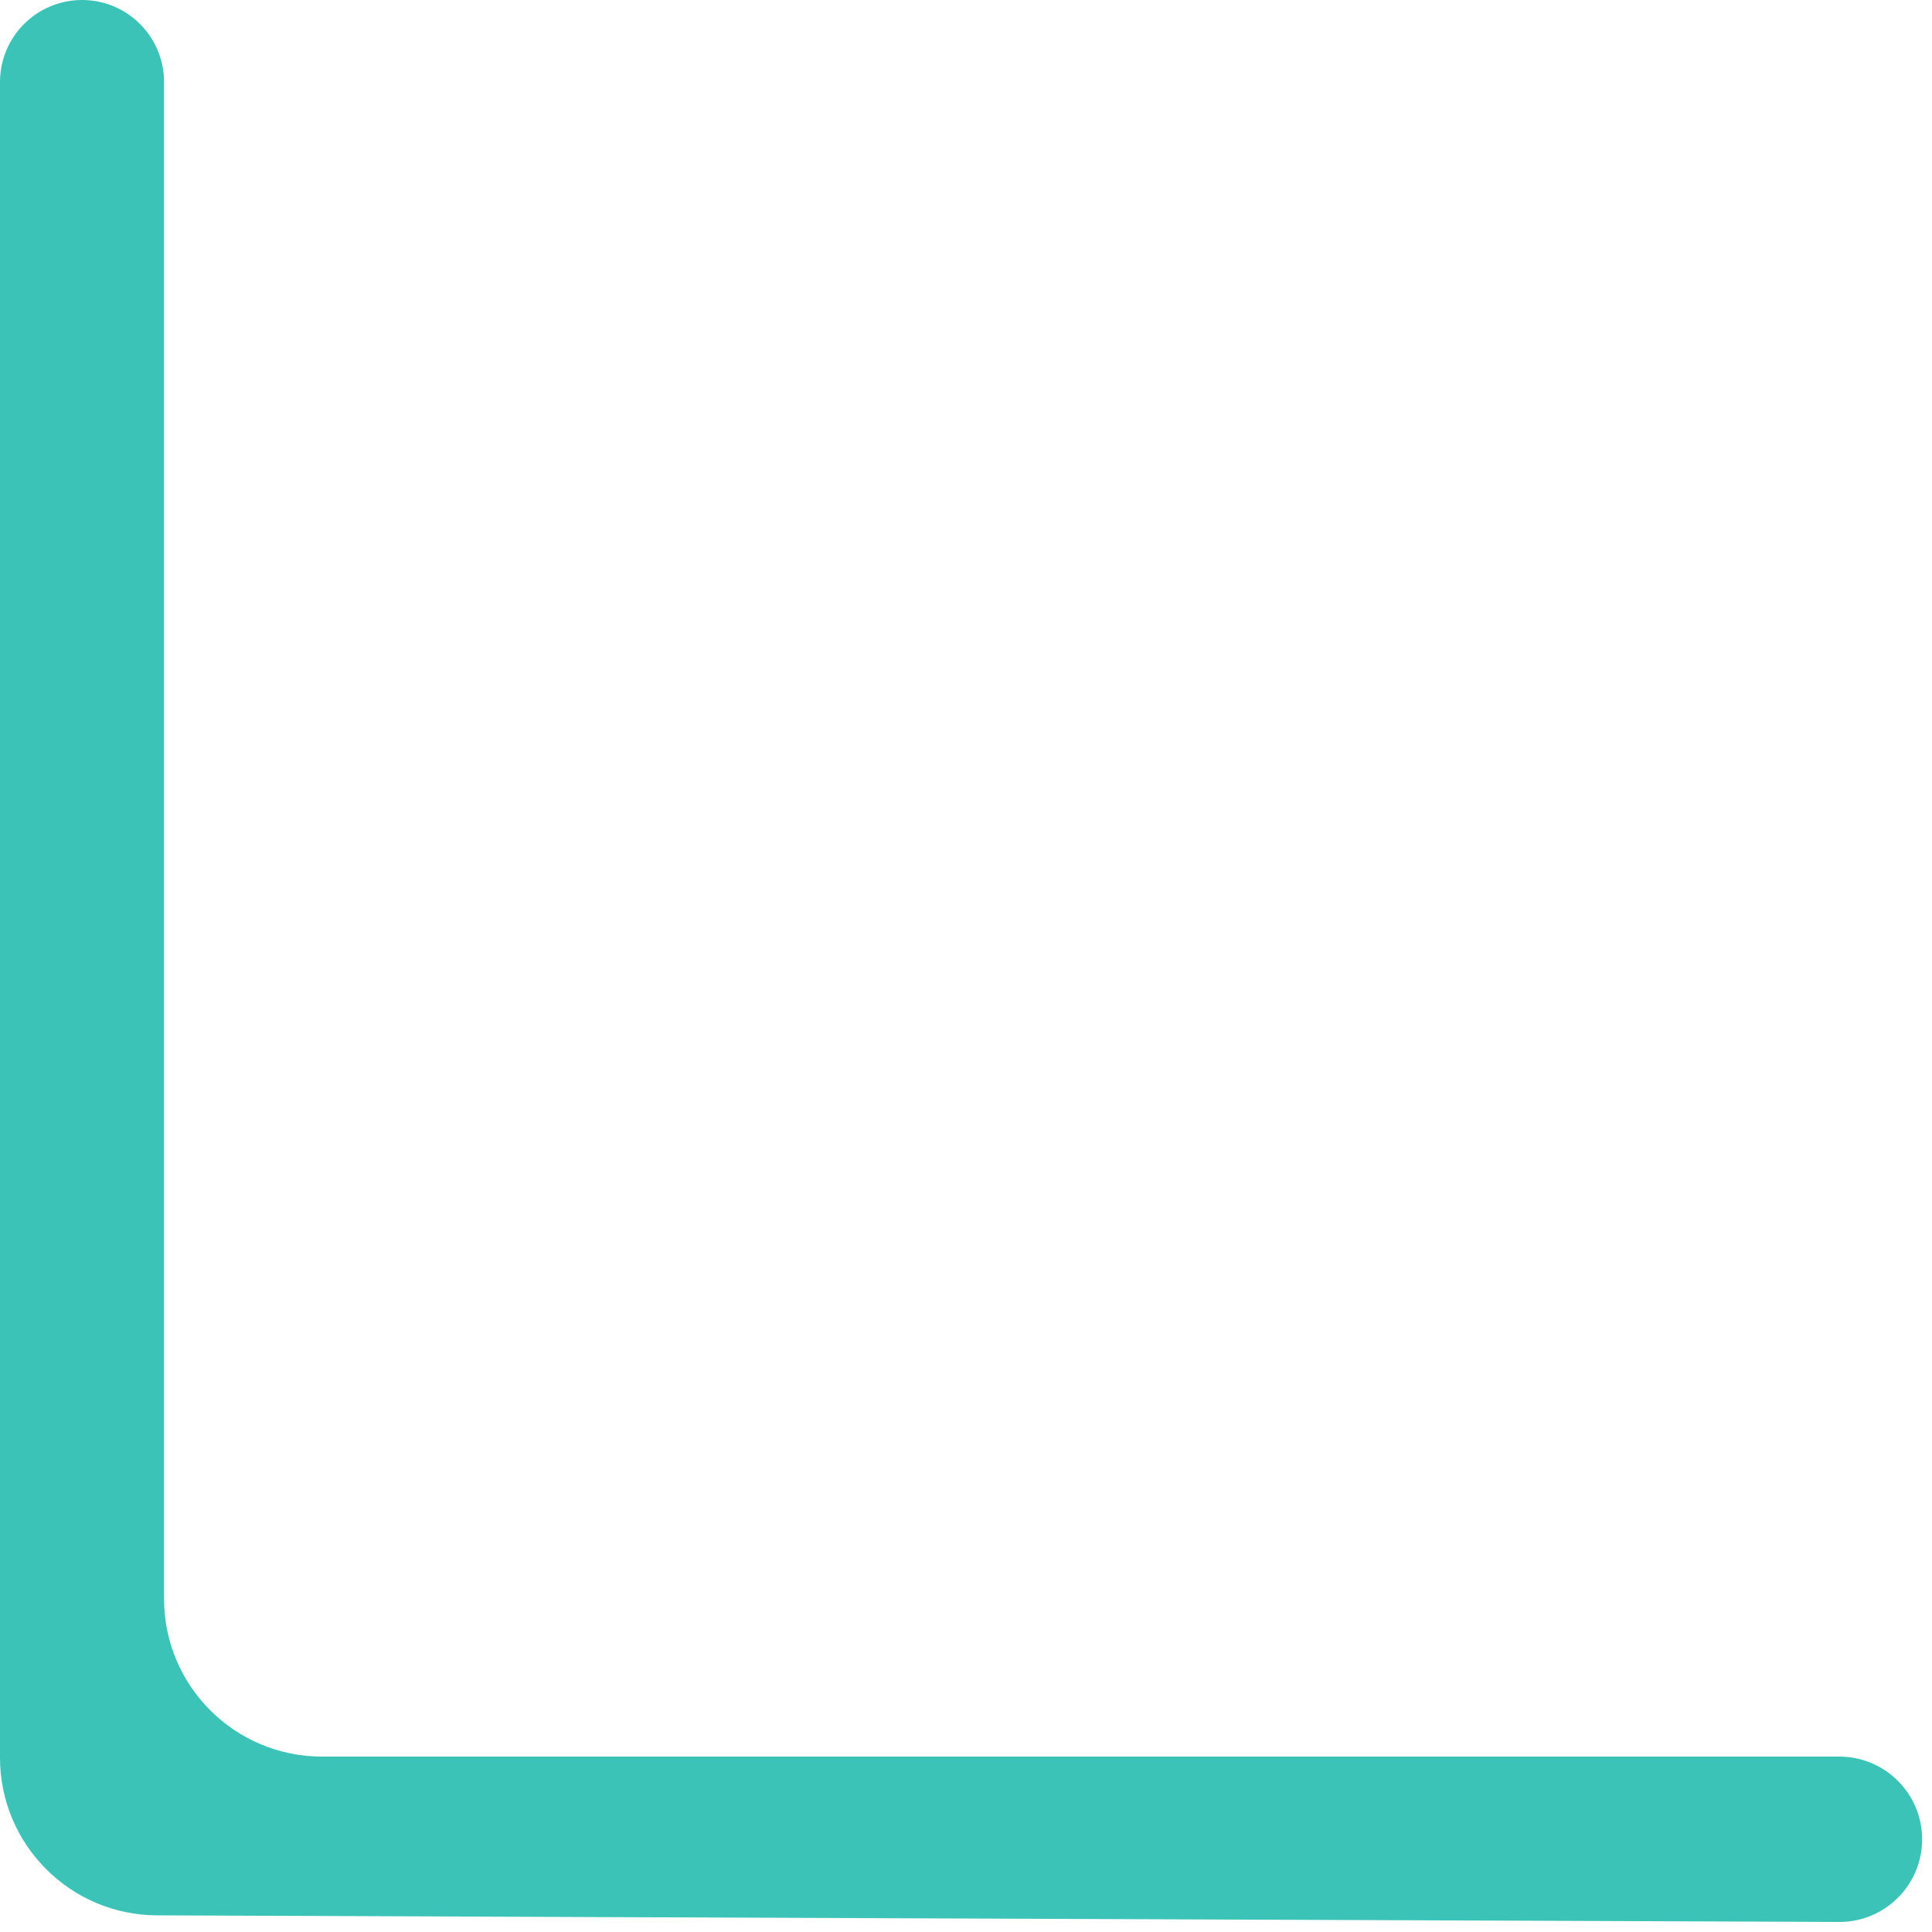 <svg width="49" height="49" viewBox="0 0 49 49" fill="none" xmlns="http://www.w3.org/2000/svg">
<path d="M-4.08028e-06 2.081L-3.65017e-07 44.578C-1.72423e-07 46.781 1.781 48.57 3.984 48.578L46.645 48.745C47.806 48.75 48.75 47.81 48.75 46.648C48.75 45.49 47.807 44.551 46.648 44.551L8.166 44.551C5.957 44.551 4.161 42.76 4.161 40.551L4.161 2.081C4.161 0.932 3.23 4.21265e-05 2.081 4.22269e-05C0.932 4.23274e-05 -4.18074e-06 0.932 -4.08028e-06 2.081Z" fill="#3CC3B8"/>
</svg>
